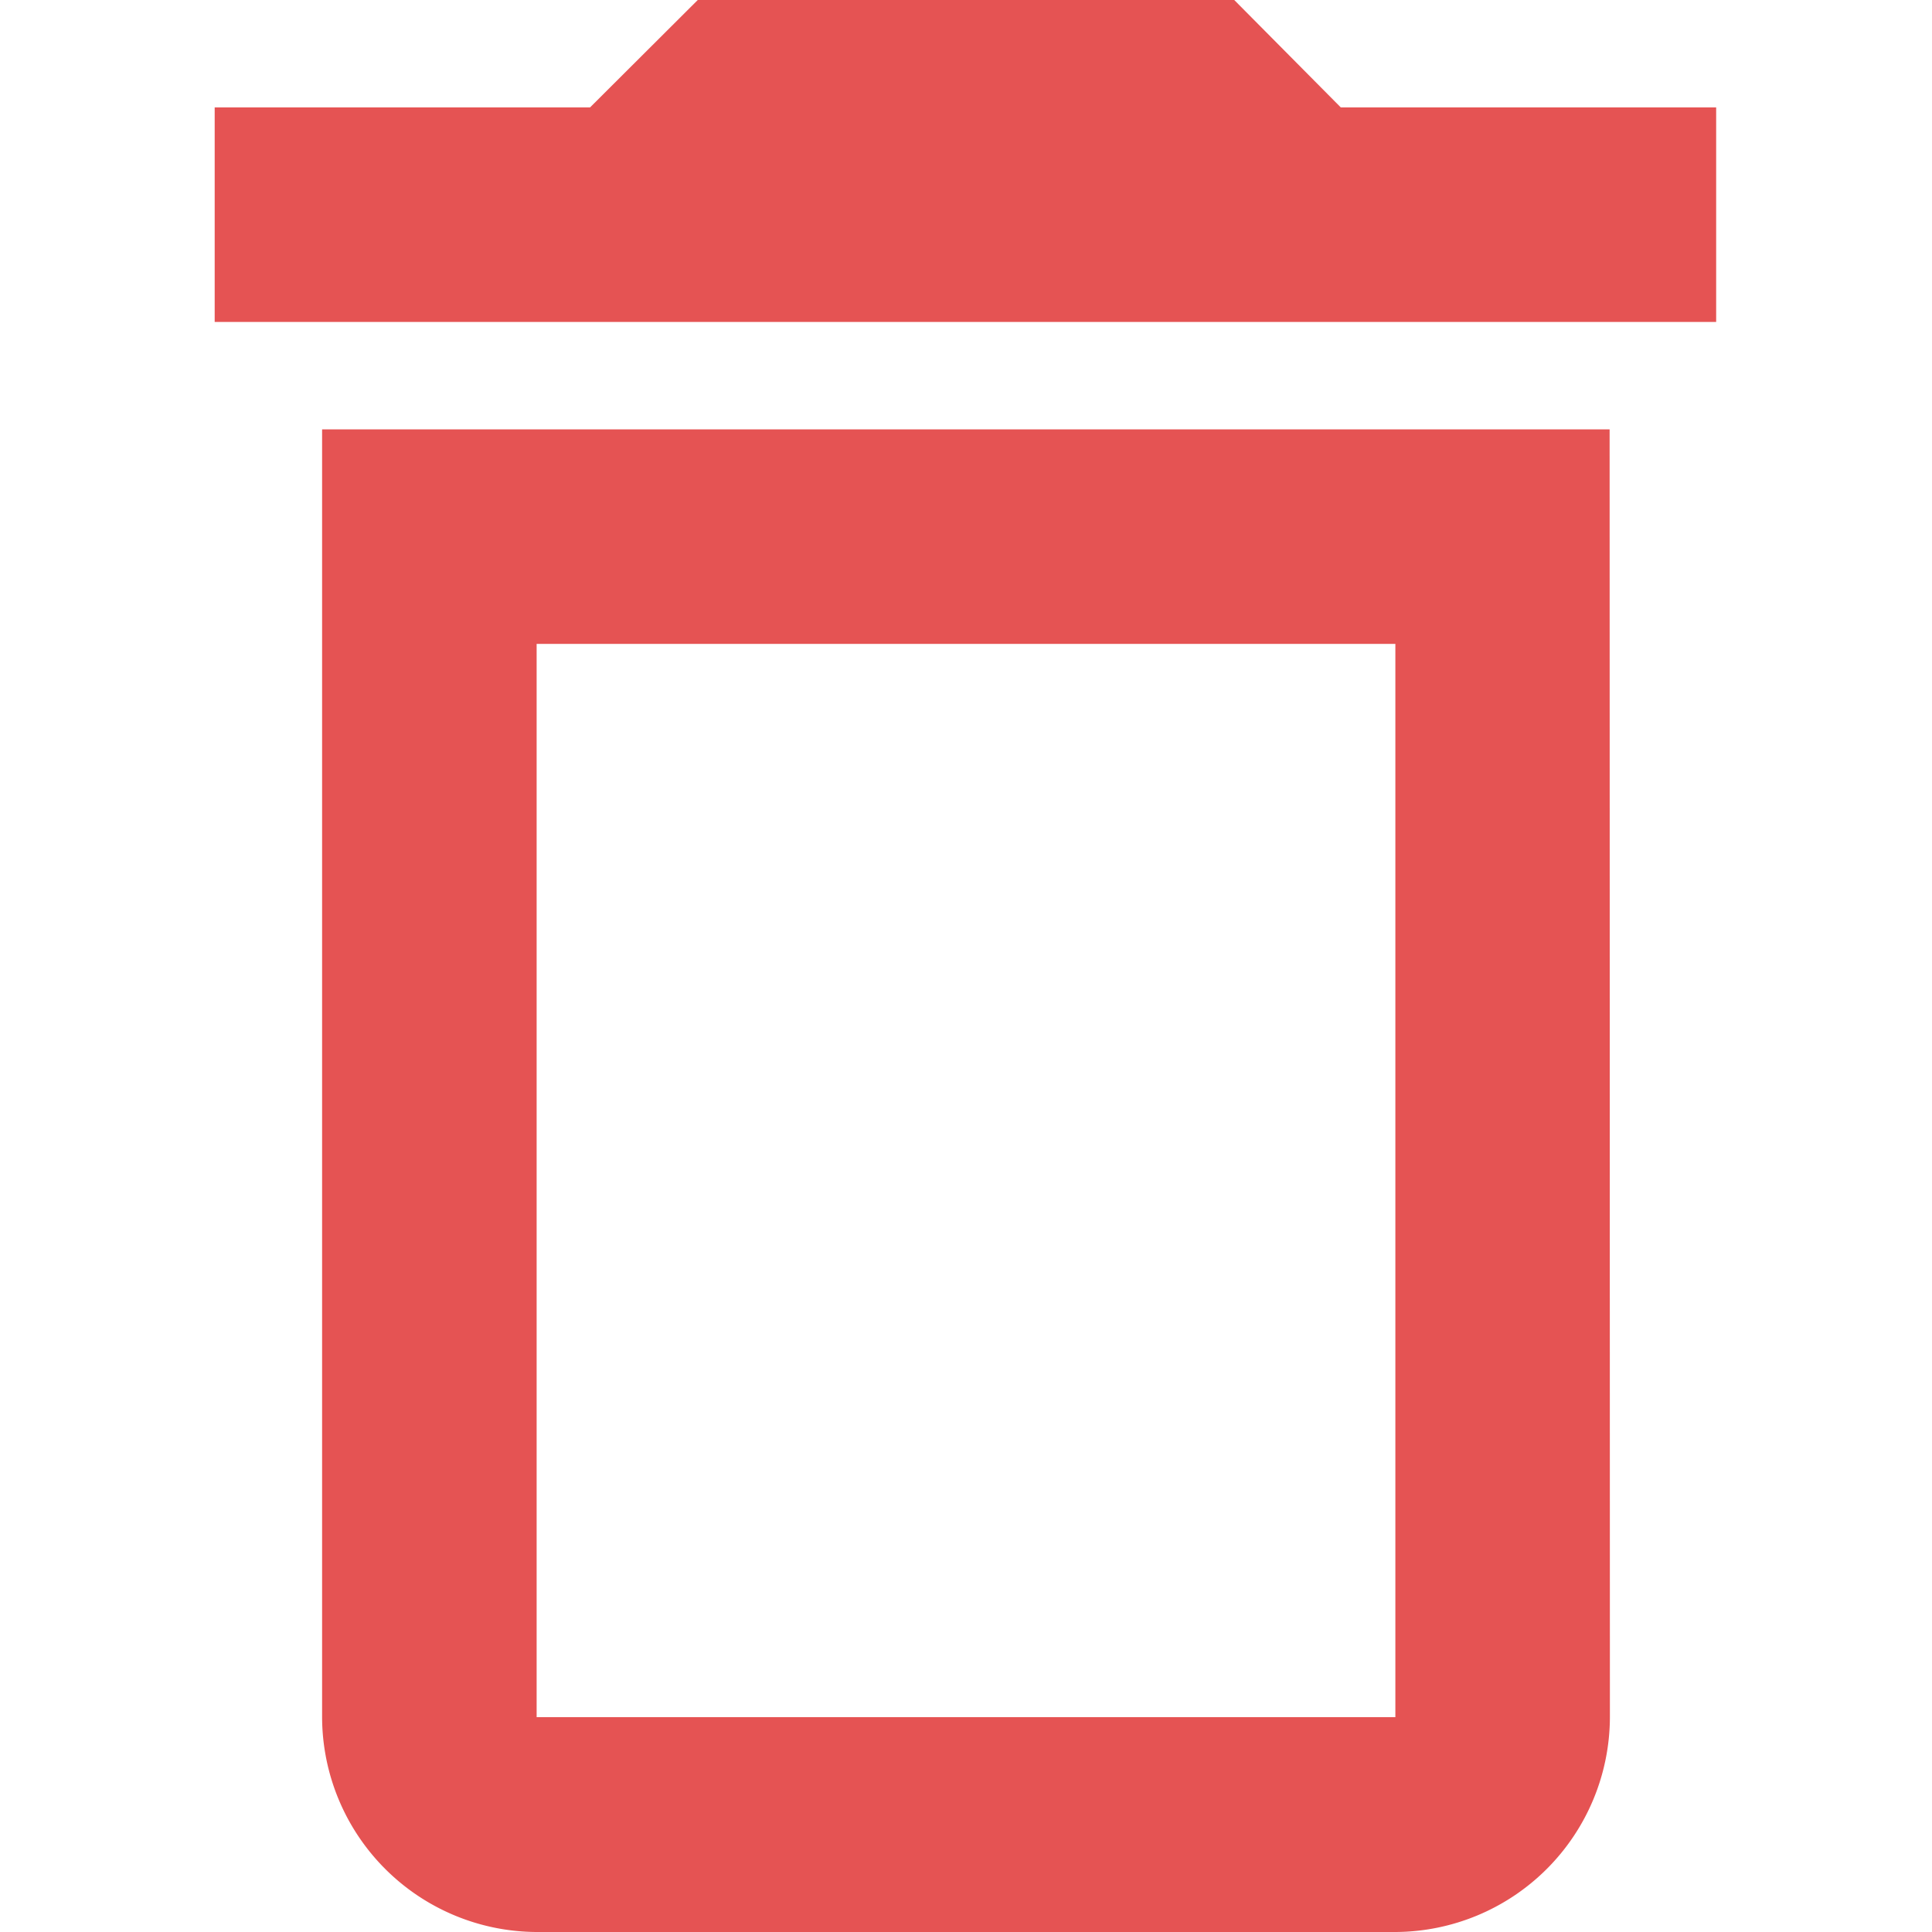 <svg id="Layer_1" data-name="Layer 1" width="20" height="20" fill="#e55353" xmlns="http://www.w3.org/2000/svg" viewBox="0 0 52.04 66.91"><title>Delete</title><path d="M40.89,22.3V59.47H11.15V22.3H40.89M35.31,0H16.73L13,3.72H0v7.43H52V3.72H39Zm13,14.87H3.72v44.6a7.46,7.46,0,0,0,7.43,7.44H40.89a7.46,7.46,0,0,0,7.43-7.44Z"/></svg>